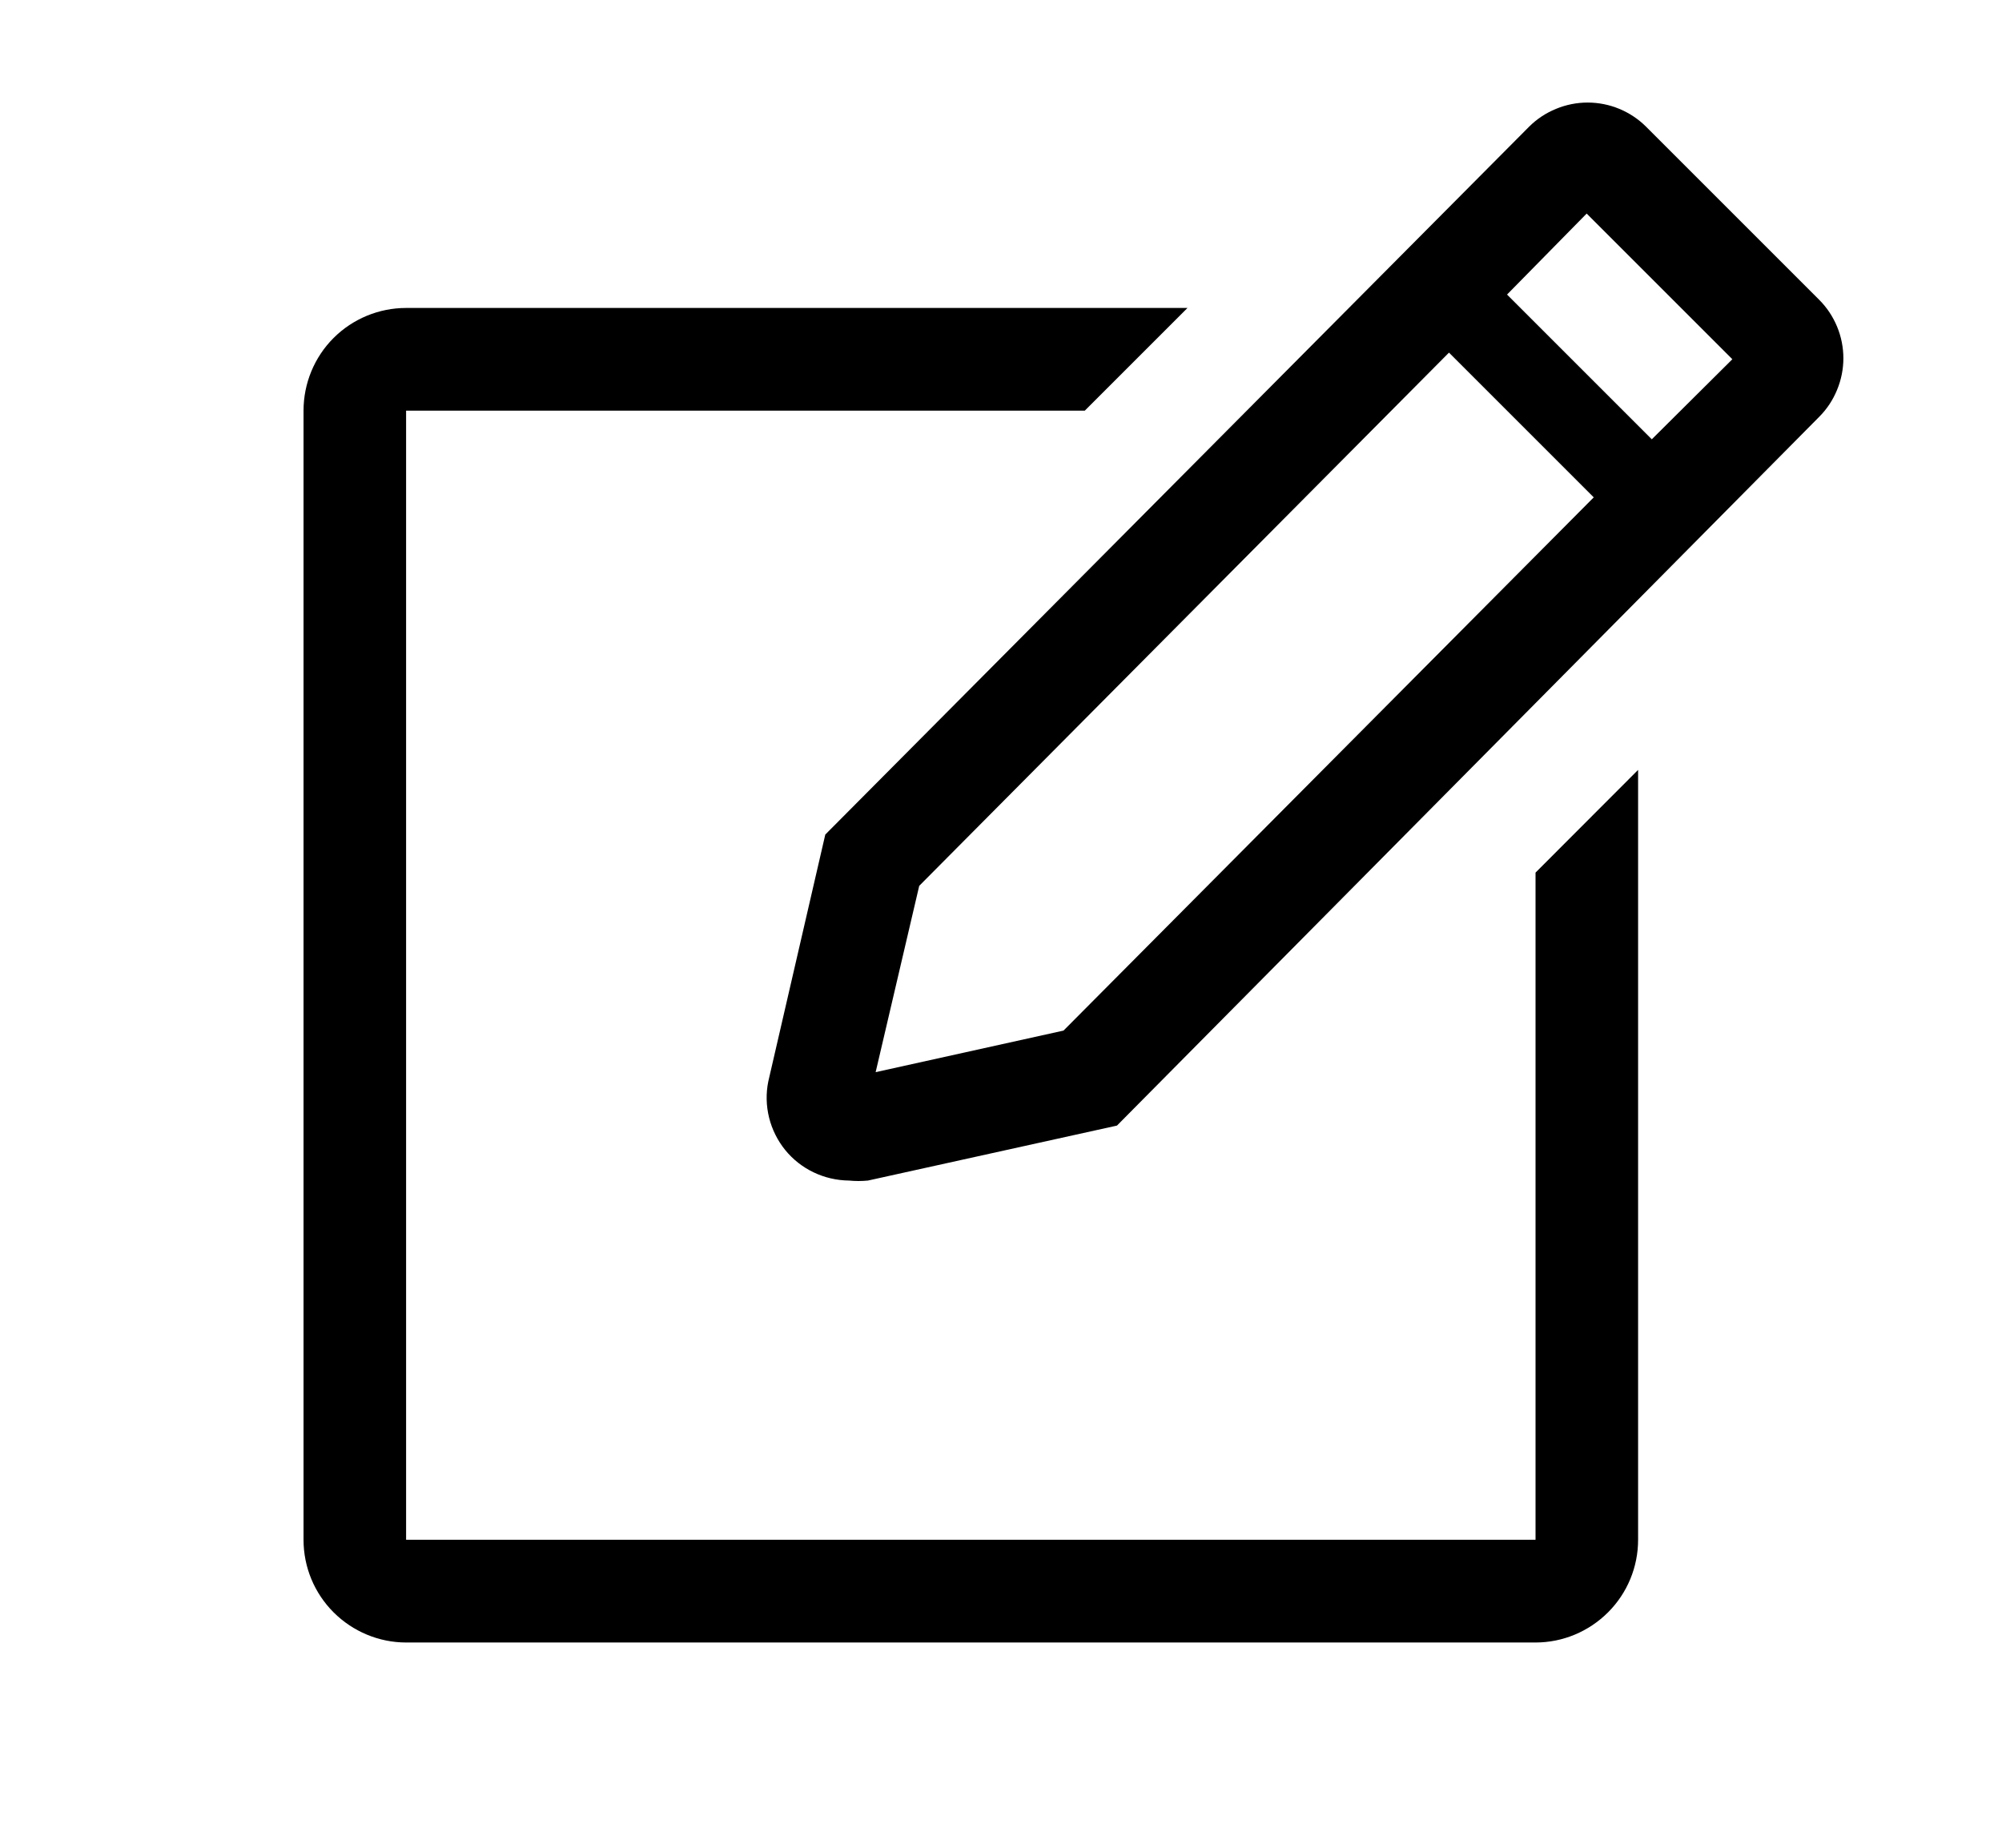 <svg width="13" height="12" viewBox="0 0 13 12" fill="none" xmlns="http://www.w3.org/2000/svg">
    <g clip-path="url(#clip0_230_950)">
        <path d="M9.971 10H2.637V2.667H7.044L7.711 2H2.637C2.461 2 2.291 2.07 2.166 2.195C2.041 2.32 1.971 2.49 1.971 2.667V10C1.971 10.177 2.041 10.346 2.166 10.471C2.291 10.596 2.461 10.667 2.637 10.667H9.971C10.148 10.667 10.317 10.596 10.442 10.471C10.567 10.346 10.637 10.177 10.637 10V5L9.971 5.667V10Z"
              fill="black"/>
        <path d="M11.813 1.947L10.689 0.823C10.639 0.773 10.58 0.734 10.515 0.707C10.45 0.68 10.38 0.666 10.309 0.666C10.239 0.666 10.169 0.68 10.104 0.707C10.038 0.734 9.979 0.773 9.929 0.823L5.359 5.42L4.989 7.023C4.973 7.101 4.975 7.181 4.994 7.258C5.013 7.335 5.049 7.407 5.099 7.469C5.149 7.53 5.212 7.58 5.284 7.614C5.355 7.648 5.433 7.666 5.513 7.667C5.554 7.671 5.595 7.671 5.636 7.667L7.253 7.31L11.813 2.707C11.863 2.657 11.902 2.598 11.929 2.532C11.956 2.467 11.97 2.397 11.97 2.327C11.97 2.256 11.956 2.186 11.929 2.121C11.902 2.056 11.863 1.997 11.813 1.947ZM6.906 6.693L5.686 6.963L5.969 5.753L9.409 2.29L10.349 3.23L6.906 6.693ZM10.726 2.853L9.786 1.913L10.303 1.387L11.249 2.333L10.726 2.853Z"
              fill="black"/>
    </g>
    <defs>
        <clipPath id="clip0_230_950">
            <rect width="12" height="12" fill="white" transform="translate(0.637)"/>
        </clipPath>
    </defs>
</svg>
